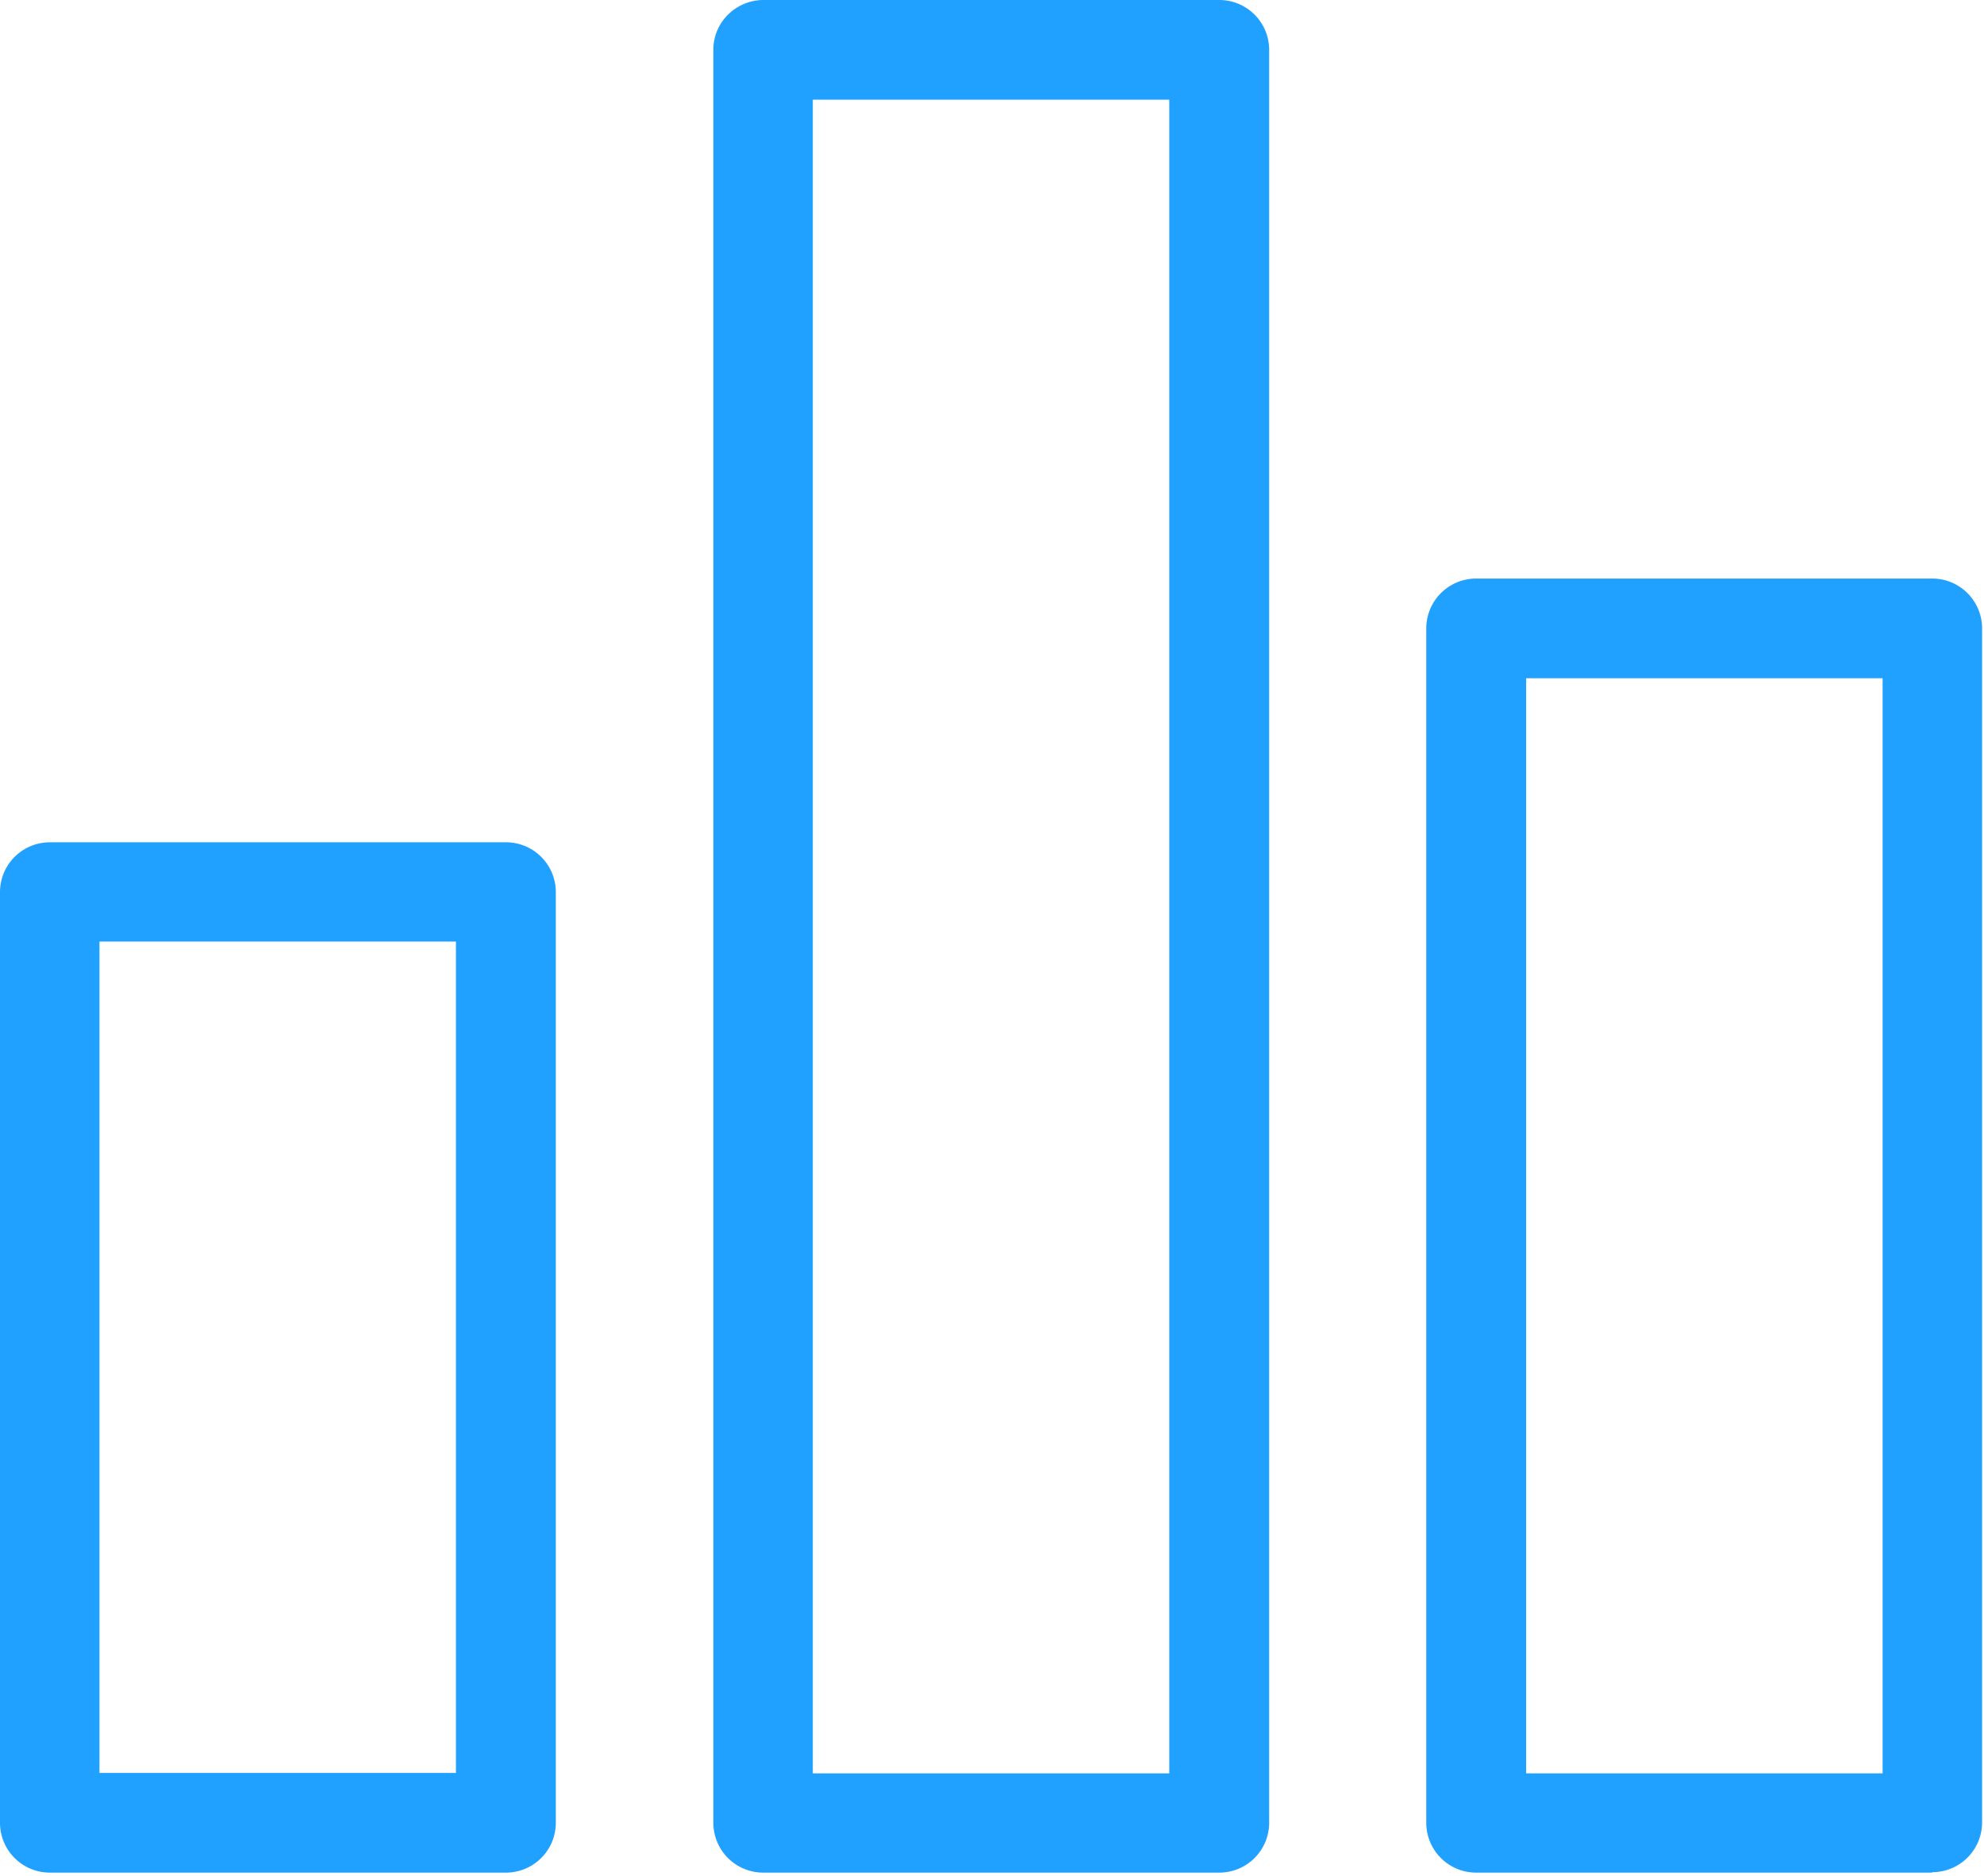 <?xml version="1.0" standalone="no"?><!DOCTYPE svg PUBLIC "-//W3C//DTD SVG 1.1//EN" "http://www.w3.org/Graphics/SVG/1.1/DTD/svg11.dtd"><svg t="1668008890793" class="icon" viewBox="0 0 1083 1024" version="1.1" xmlns="http://www.w3.org/2000/svg" p-id="13844" xmlns:xlink="http://www.w3.org/1999/xlink" width="211.523" height="200"><path d="M27.255 459.802A27.213 27.213 0 0 0 0 487.006v508.023a27.213 27.213 0 0 0 27.255 27.204H276.139a27.213 27.213 0 0 0 27.264-27.204V486.997a27.213 27.213 0 0 0-27.264-27.204H27.255z m221.628 508.023H54.298V513.988h194.586v453.837zM389.393 27.196C389.393 12.169 401.579 0.23 416.427 0h249.105a27.213 27.213 0 0 1 27.264 27.204v967.825a27.213 27.213 0 0 1-27.264 27.204H416.649a27.213 27.213 0 0 1-27.255-27.204V27.204z m54.298 27.213v913.638h194.586V54.409H443.691z m611.012 967.595v0.23H805.82a27.213 27.213 0 0 1-27.264-27.204V343.031a27.213 27.213 0 0 1 27.264-27.204h248.883a27.213 27.213 0 0 1 27.255 27.204v651.776a27.213 27.213 0 0 1-27.255 27.204z m-221.628-651.776v597.82h194.586V370.236H833.075z" fill="#20A0FF" p-id="13845"></path></svg>